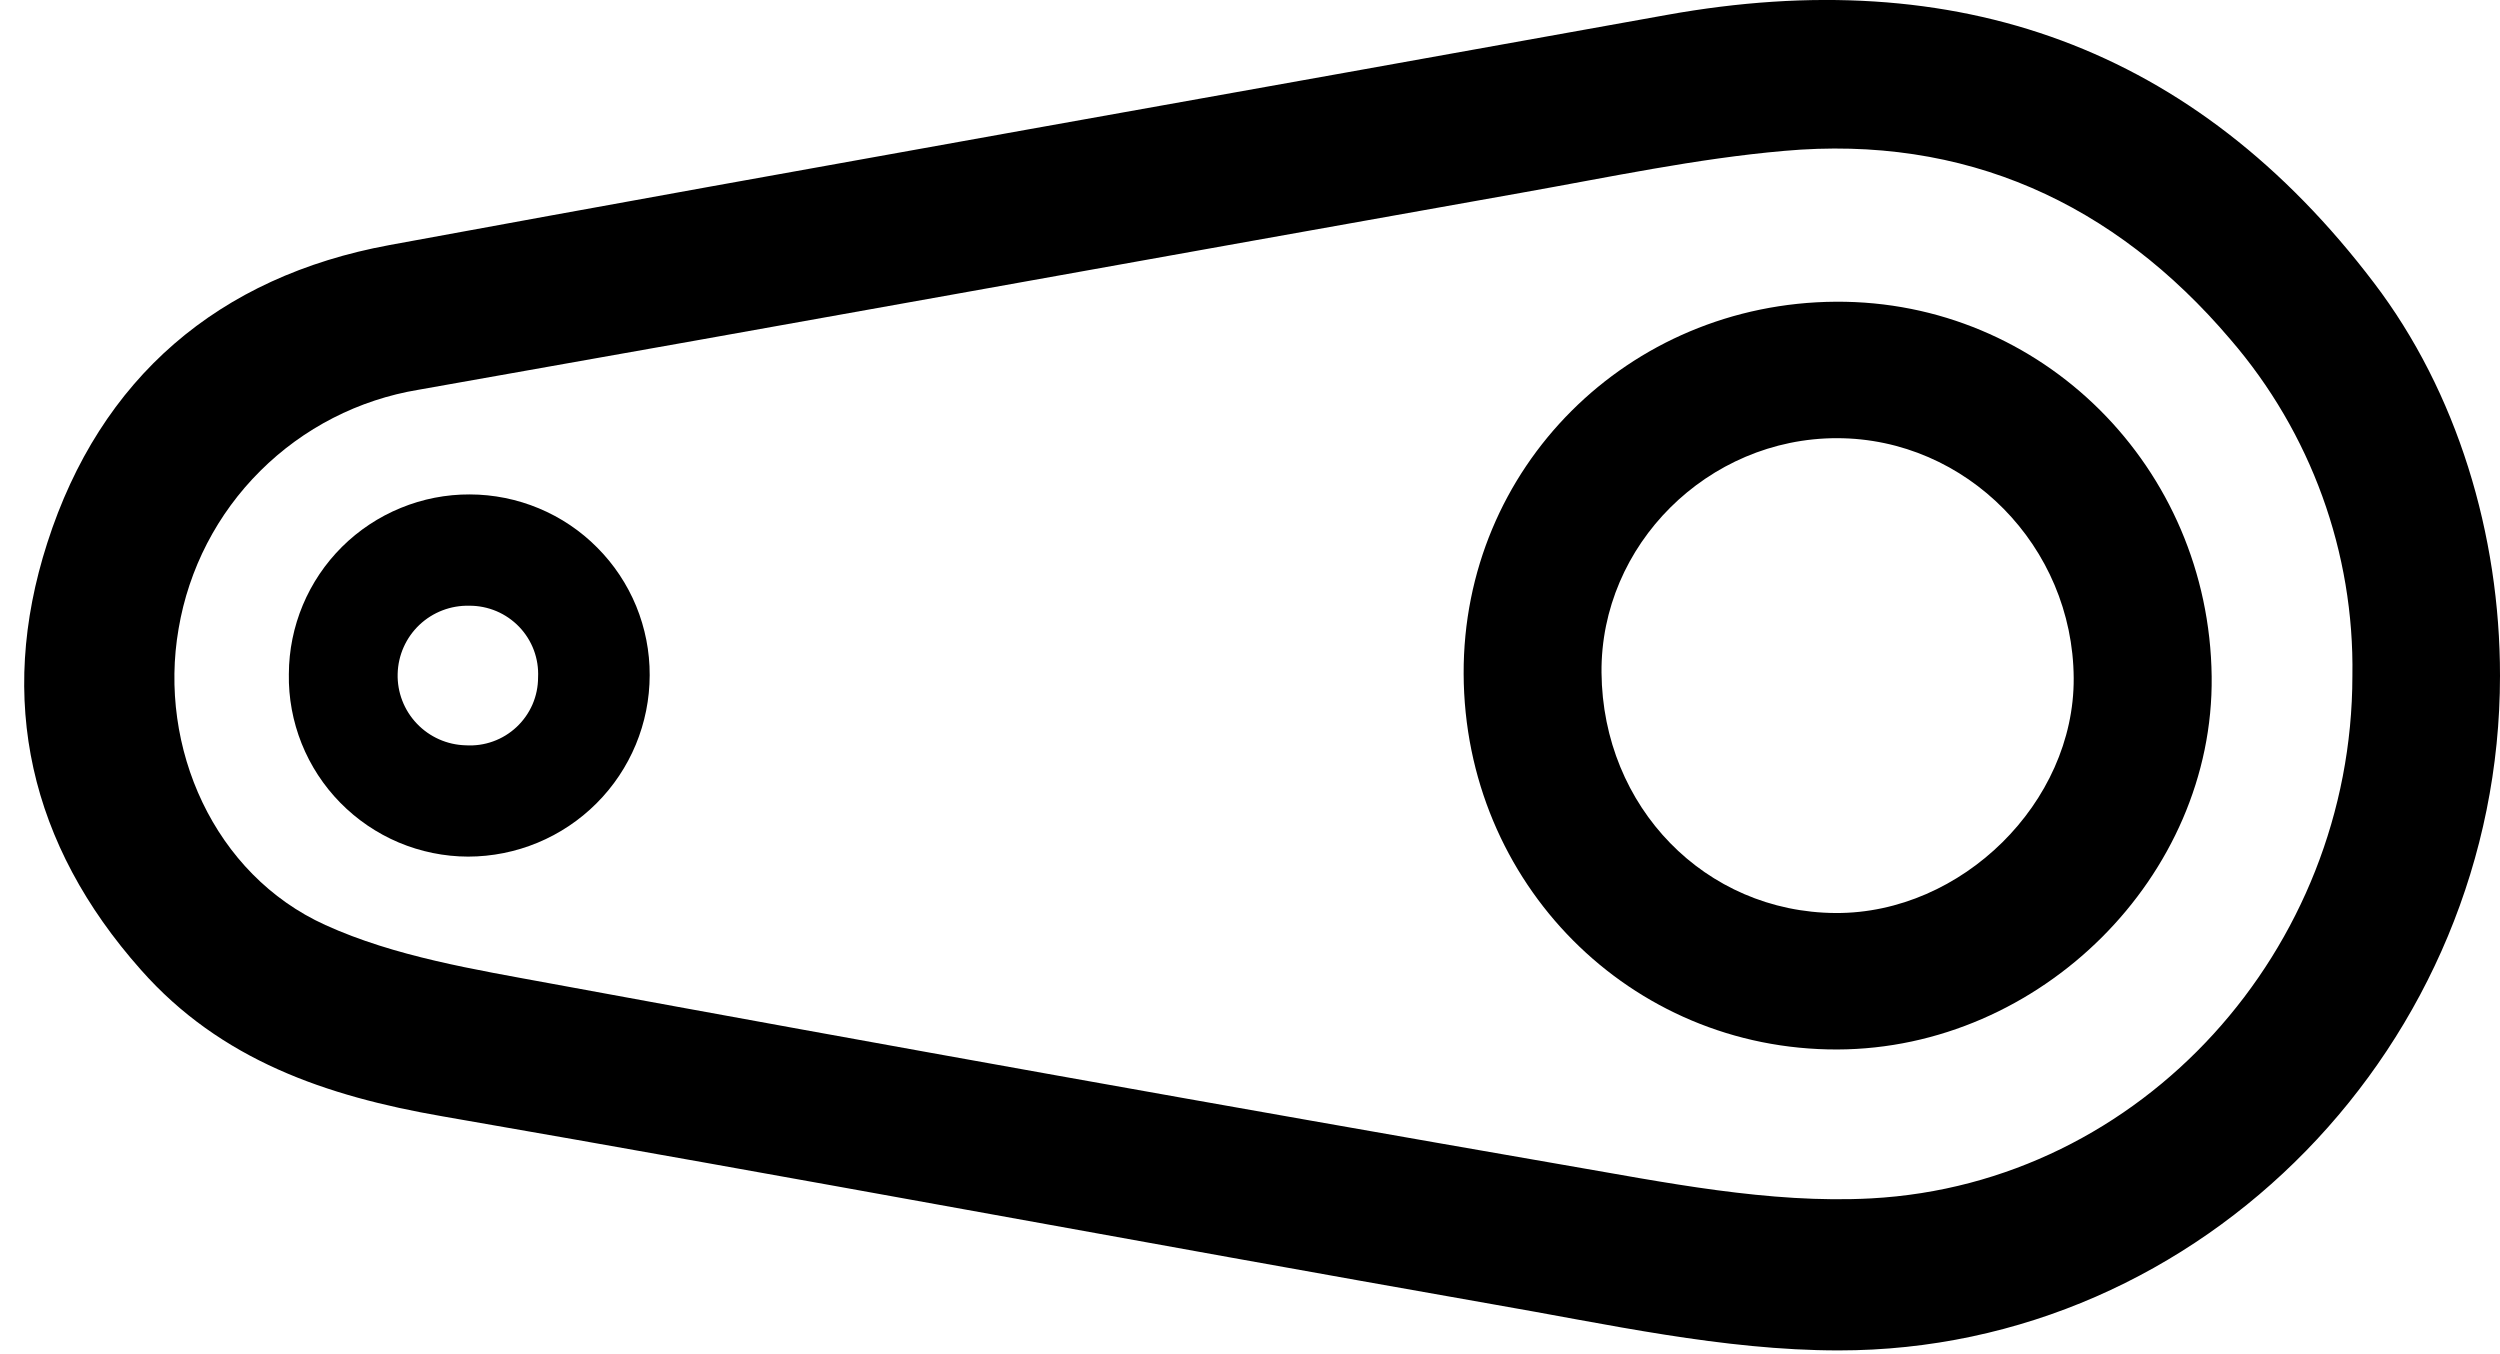 <svg width="48" height="26" viewBox="0 0 48 26" fill="none" xmlns="http://www.w3.org/2000/svg">
<path d="M48 12.977C48 20.021 42.303 25.932 35.302 25.928C33.077 25.928 30.853 25.42 28.646 25.039C21.922 23.855 15.214 22.599 8.487 21.432C6.263 21.046 4.235 20.354 2.704 18.619C0.573 16.218 -0.064 13.442 0.908 10.424C1.924 7.256 4.195 5.31 7.479 4.705C15.647 3.202 23.827 1.762 31.999 0.287C37.565 -0.717 42.133 0.889 45.581 5.432C47.175 7.526 48.002 10.258 48 12.977ZM45.166 12.977C45.205 10.609 44.371 8.31 42.823 6.516C40.59 3.889 37.725 2.586 34.255 2.897C32.566 3.045 30.893 3.403 29.213 3.701C22.158 4.956 15.101 6.236 8.038 7.483C6.887 7.673 5.824 8.218 4.998 9.041C4.171 9.863 3.623 10.923 3.429 12.072C3.034 14.349 4.108 16.79 6.246 17.76C7.581 18.367 9.111 18.613 10.578 18.884C17.049 20.077 23.525 21.237 30.005 22.363C31.962 22.7 33.968 23.114 35.926 23.009C41.136 22.728 45.162 18.222 45.166 12.98V12.977Z" fill="black"/>
<path d="M35.275 20.15C31.299 20.16 28.116 16.959 28.102 12.937C28.087 8.983 31.253 5.818 35.248 5.793C39.204 5.769 42.415 8.971 42.464 12.988C42.51 16.821 39.178 20.139 35.275 20.15ZM30.749 12.914C30.772 15.497 32.74 17.517 35.246 17.53C37.667 17.542 39.829 15.407 39.815 13.02C39.8 10.49 37.756 8.416 35.273 8.413C32.791 8.41 30.728 10.461 30.749 12.914Z" fill="black"/>
<path d="M5.546 12.941C5.549 12.023 5.917 11.145 6.568 10.498C6.891 10.178 7.274 9.924 7.695 9.752C8.115 9.579 8.566 9.491 9.021 9.493C9.476 9.494 9.926 9.585 10.346 9.76C10.766 9.935 11.147 10.191 11.467 10.514C11.788 10.836 12.042 11.218 12.215 11.638C12.387 12.059 12.476 12.509 12.474 12.963C12.473 13.886 12.106 14.772 11.452 15.425C10.799 16.078 9.912 16.446 8.988 16.447C8.53 16.446 8.078 16.353 7.656 16.176C7.235 15.998 6.853 15.738 6.533 15.412C6.213 15.086 5.961 14.7 5.791 14.275C5.622 13.851 5.538 13.398 5.546 12.941ZM10.331 13.006C10.34 12.828 10.312 12.65 10.25 12.483C10.187 12.316 10.091 12.163 9.968 12.035C9.844 11.906 9.696 11.804 9.531 11.734C9.367 11.665 9.19 11.629 9.012 11.63C8.656 11.621 8.311 11.753 8.052 11.998C7.794 12.243 7.644 12.58 7.635 12.936C7.625 13.291 7.758 13.636 8.003 13.893C8.248 14.151 8.586 14.301 8.942 14.31C9.12 14.321 9.299 14.296 9.467 14.235C9.635 14.175 9.789 14.08 9.919 13.958C10.049 13.836 10.153 13.688 10.224 13.525C10.295 13.361 10.331 13.184 10.331 13.006Z" fill="black"/>
</svg>
